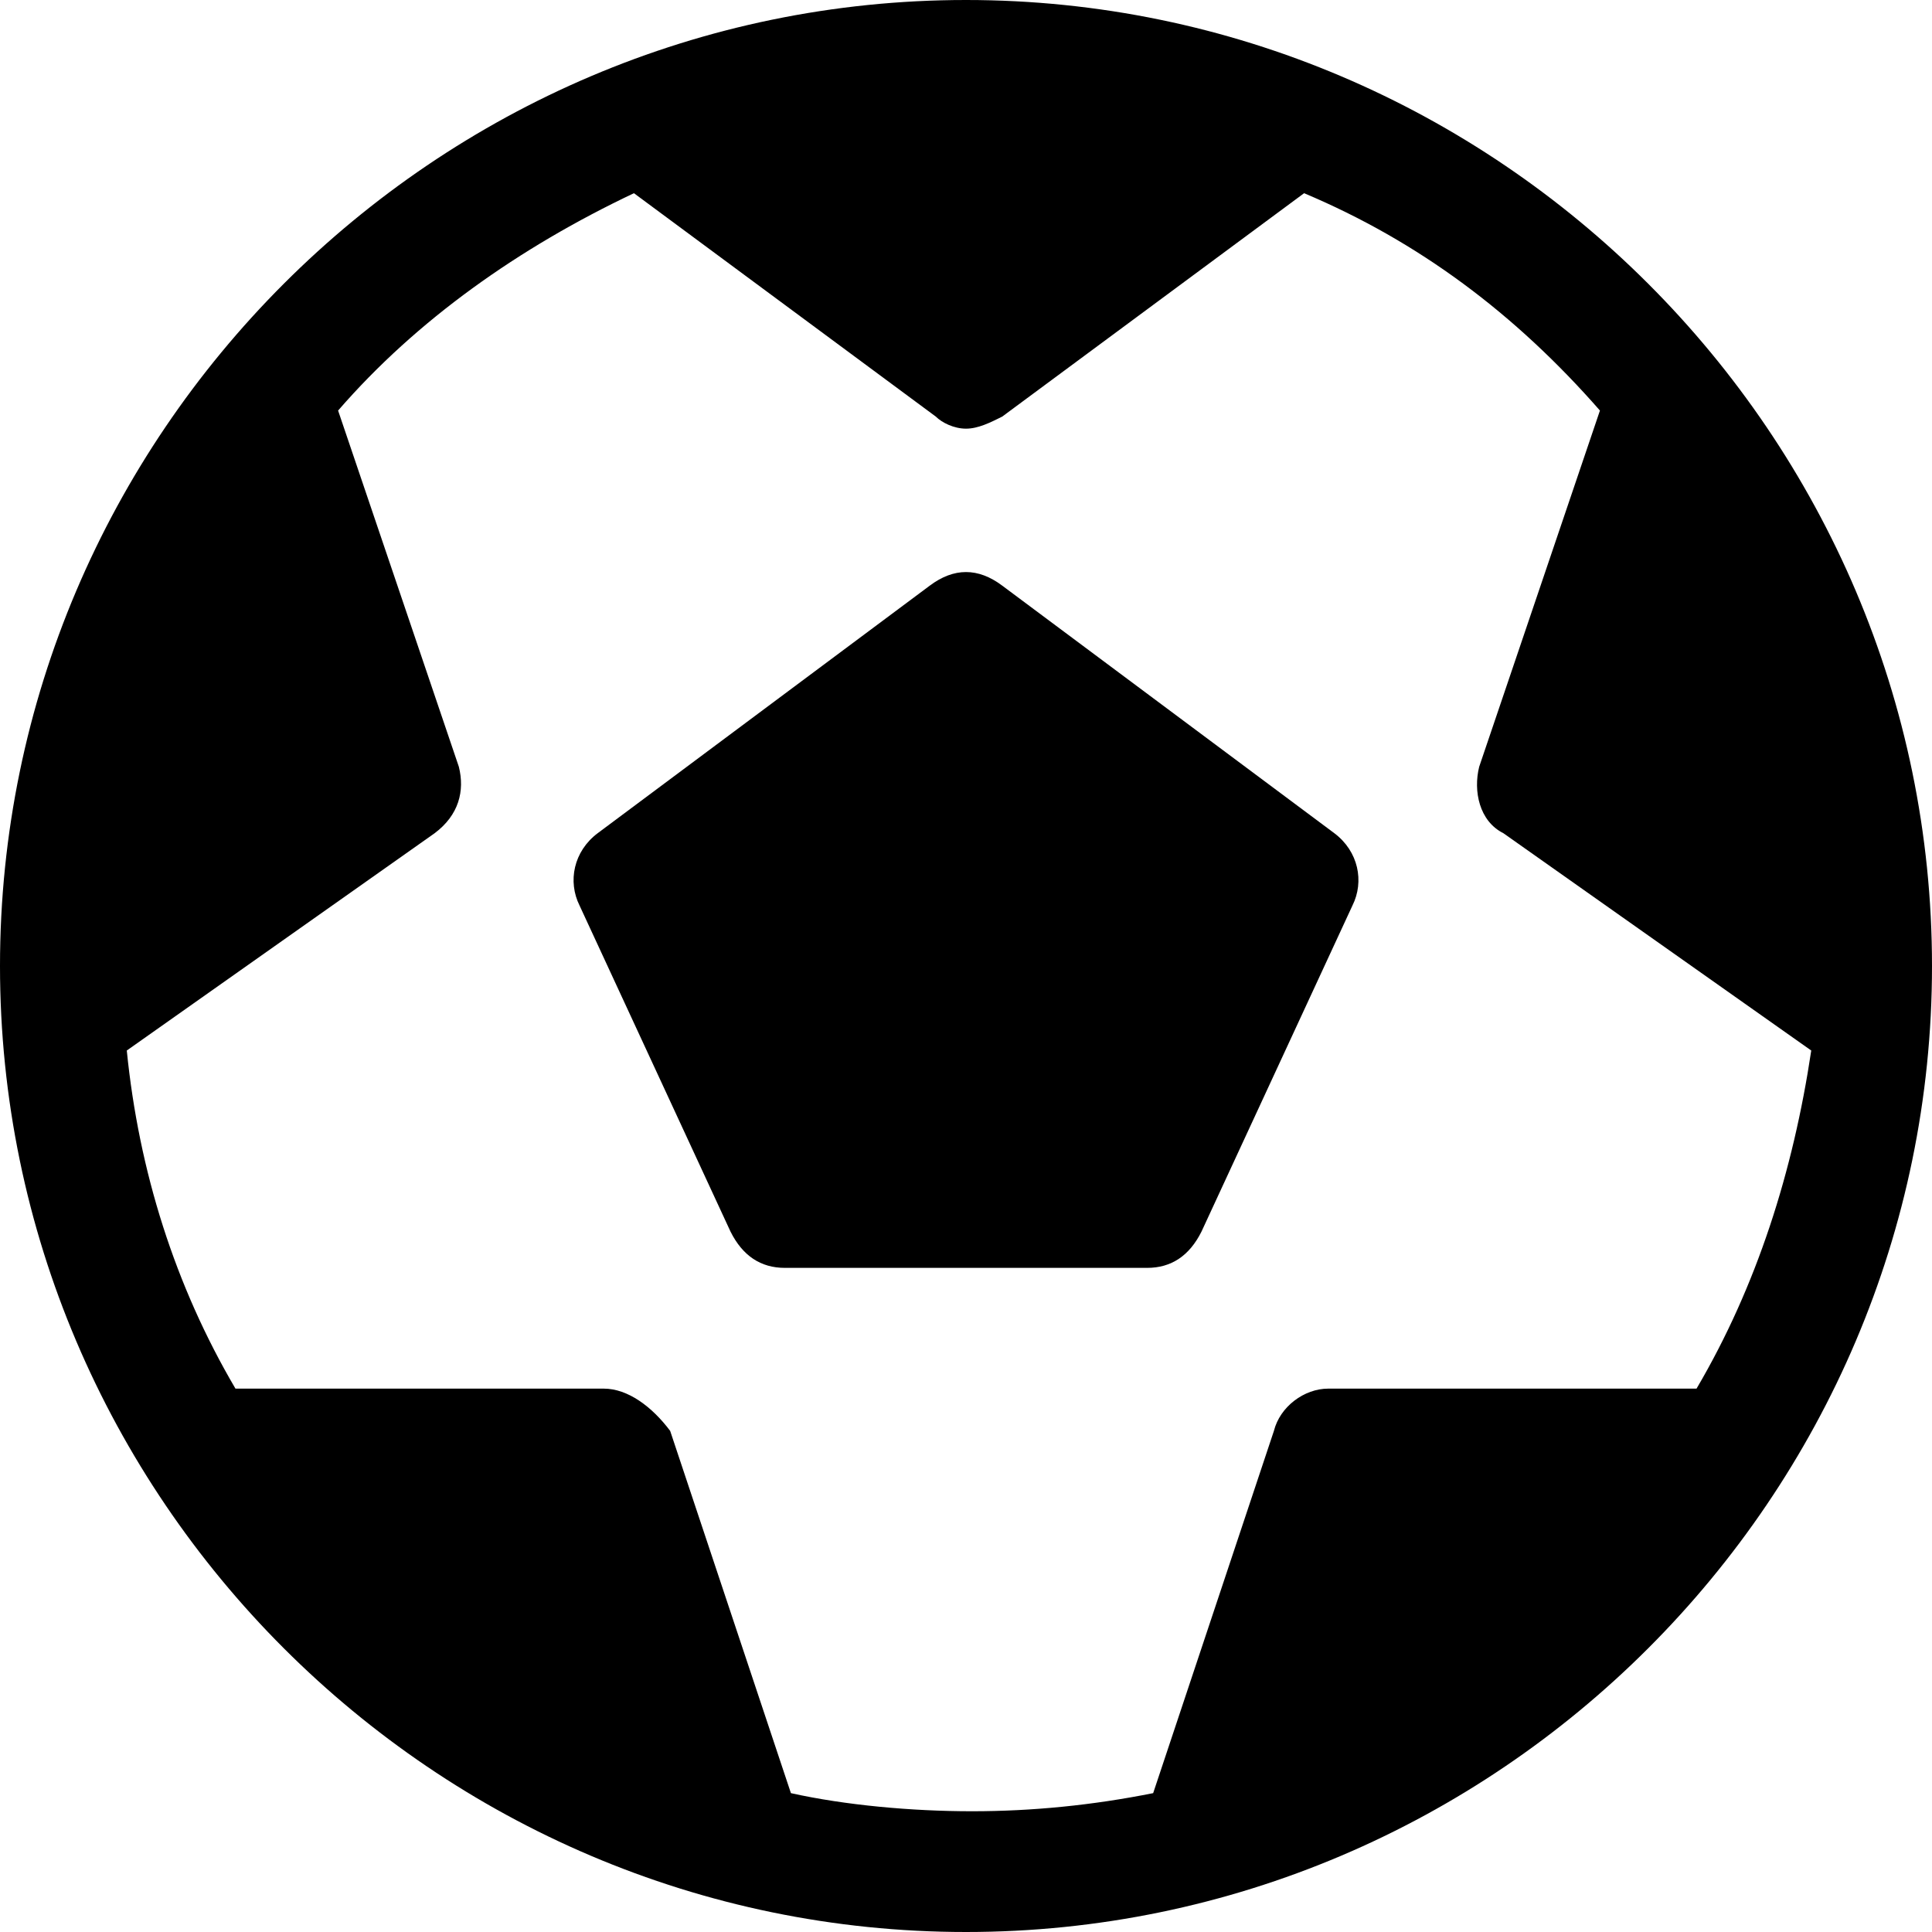 <?xml version="1.0" encoding="utf-8"?>
<!-- Generator: Adobe Illustrator 18.1.1, SVG Export Plug-In . SVG Version: 6.00 Build 0)  -->
<!DOCTYPE svg PUBLIC "-//W3C//DTD SVG 1.1//EN" "http://www.w3.org/Graphics/SVG/1.1/DTD/svg11.dtd">
<svg version="1.1" id="Layer_1" xmlns="http://www.w3.org/2000/svg" xmlns:xlink="http://www.w3.org/1999/xlink" x="0px" y="0px"
	 width="32px" height="32px" viewBox="0 0 32 32" enable-background="new 0 0 32 32" xml:space="preserve">
<path d="M16,0C7.2,0,0,7.2,0,16s7.2,16,16,16s16-7.2,16-16S24.8,0,16,0z M28.1,23H22c-0.4,0-0.8,0.3-0.9,0.7l-2,6
	c-1,0.2-2,0.3-3,0.3s-2.1-0.1-3-0.3l-2-6C10.8,23.3,10.4,23,10,23H3.9c-1-1.7-1.6-3.6-1.8-5.6l5.1-3.6c0.4-0.3,0.5-0.7,0.4-1.1
	l-2-5.9c1.3-1.5,3-2.7,4.9-3.6l5,3.7C15.6,7,15.8,7.1,16,7.1s0.4-0.1,0.6-0.2l5-3.7c1.9,0.8,3.5,2,4.9,3.6l-2,5.9
	c-0.1,0.4,0,0.9,0.4,1.1l5.1,3.6C29.7,19.4,29.1,21.3,28.1,23z"/>
<path d="M16.6,9.7c-0.4-0.3-0.8-0.3-1.2,0l-5.5,4.1c-0.4,0.3-0.5,0.8-0.3,1.2l2.5,5.4c0.2,0.4,0.5,0.6,0.9,0.6h6
	c0.4,0,0.7-0.2,0.9-0.6l2.5-5.4c0.2-0.4,0.1-0.9-0.3-1.2L16.6,9.7z"/>
</svg>
